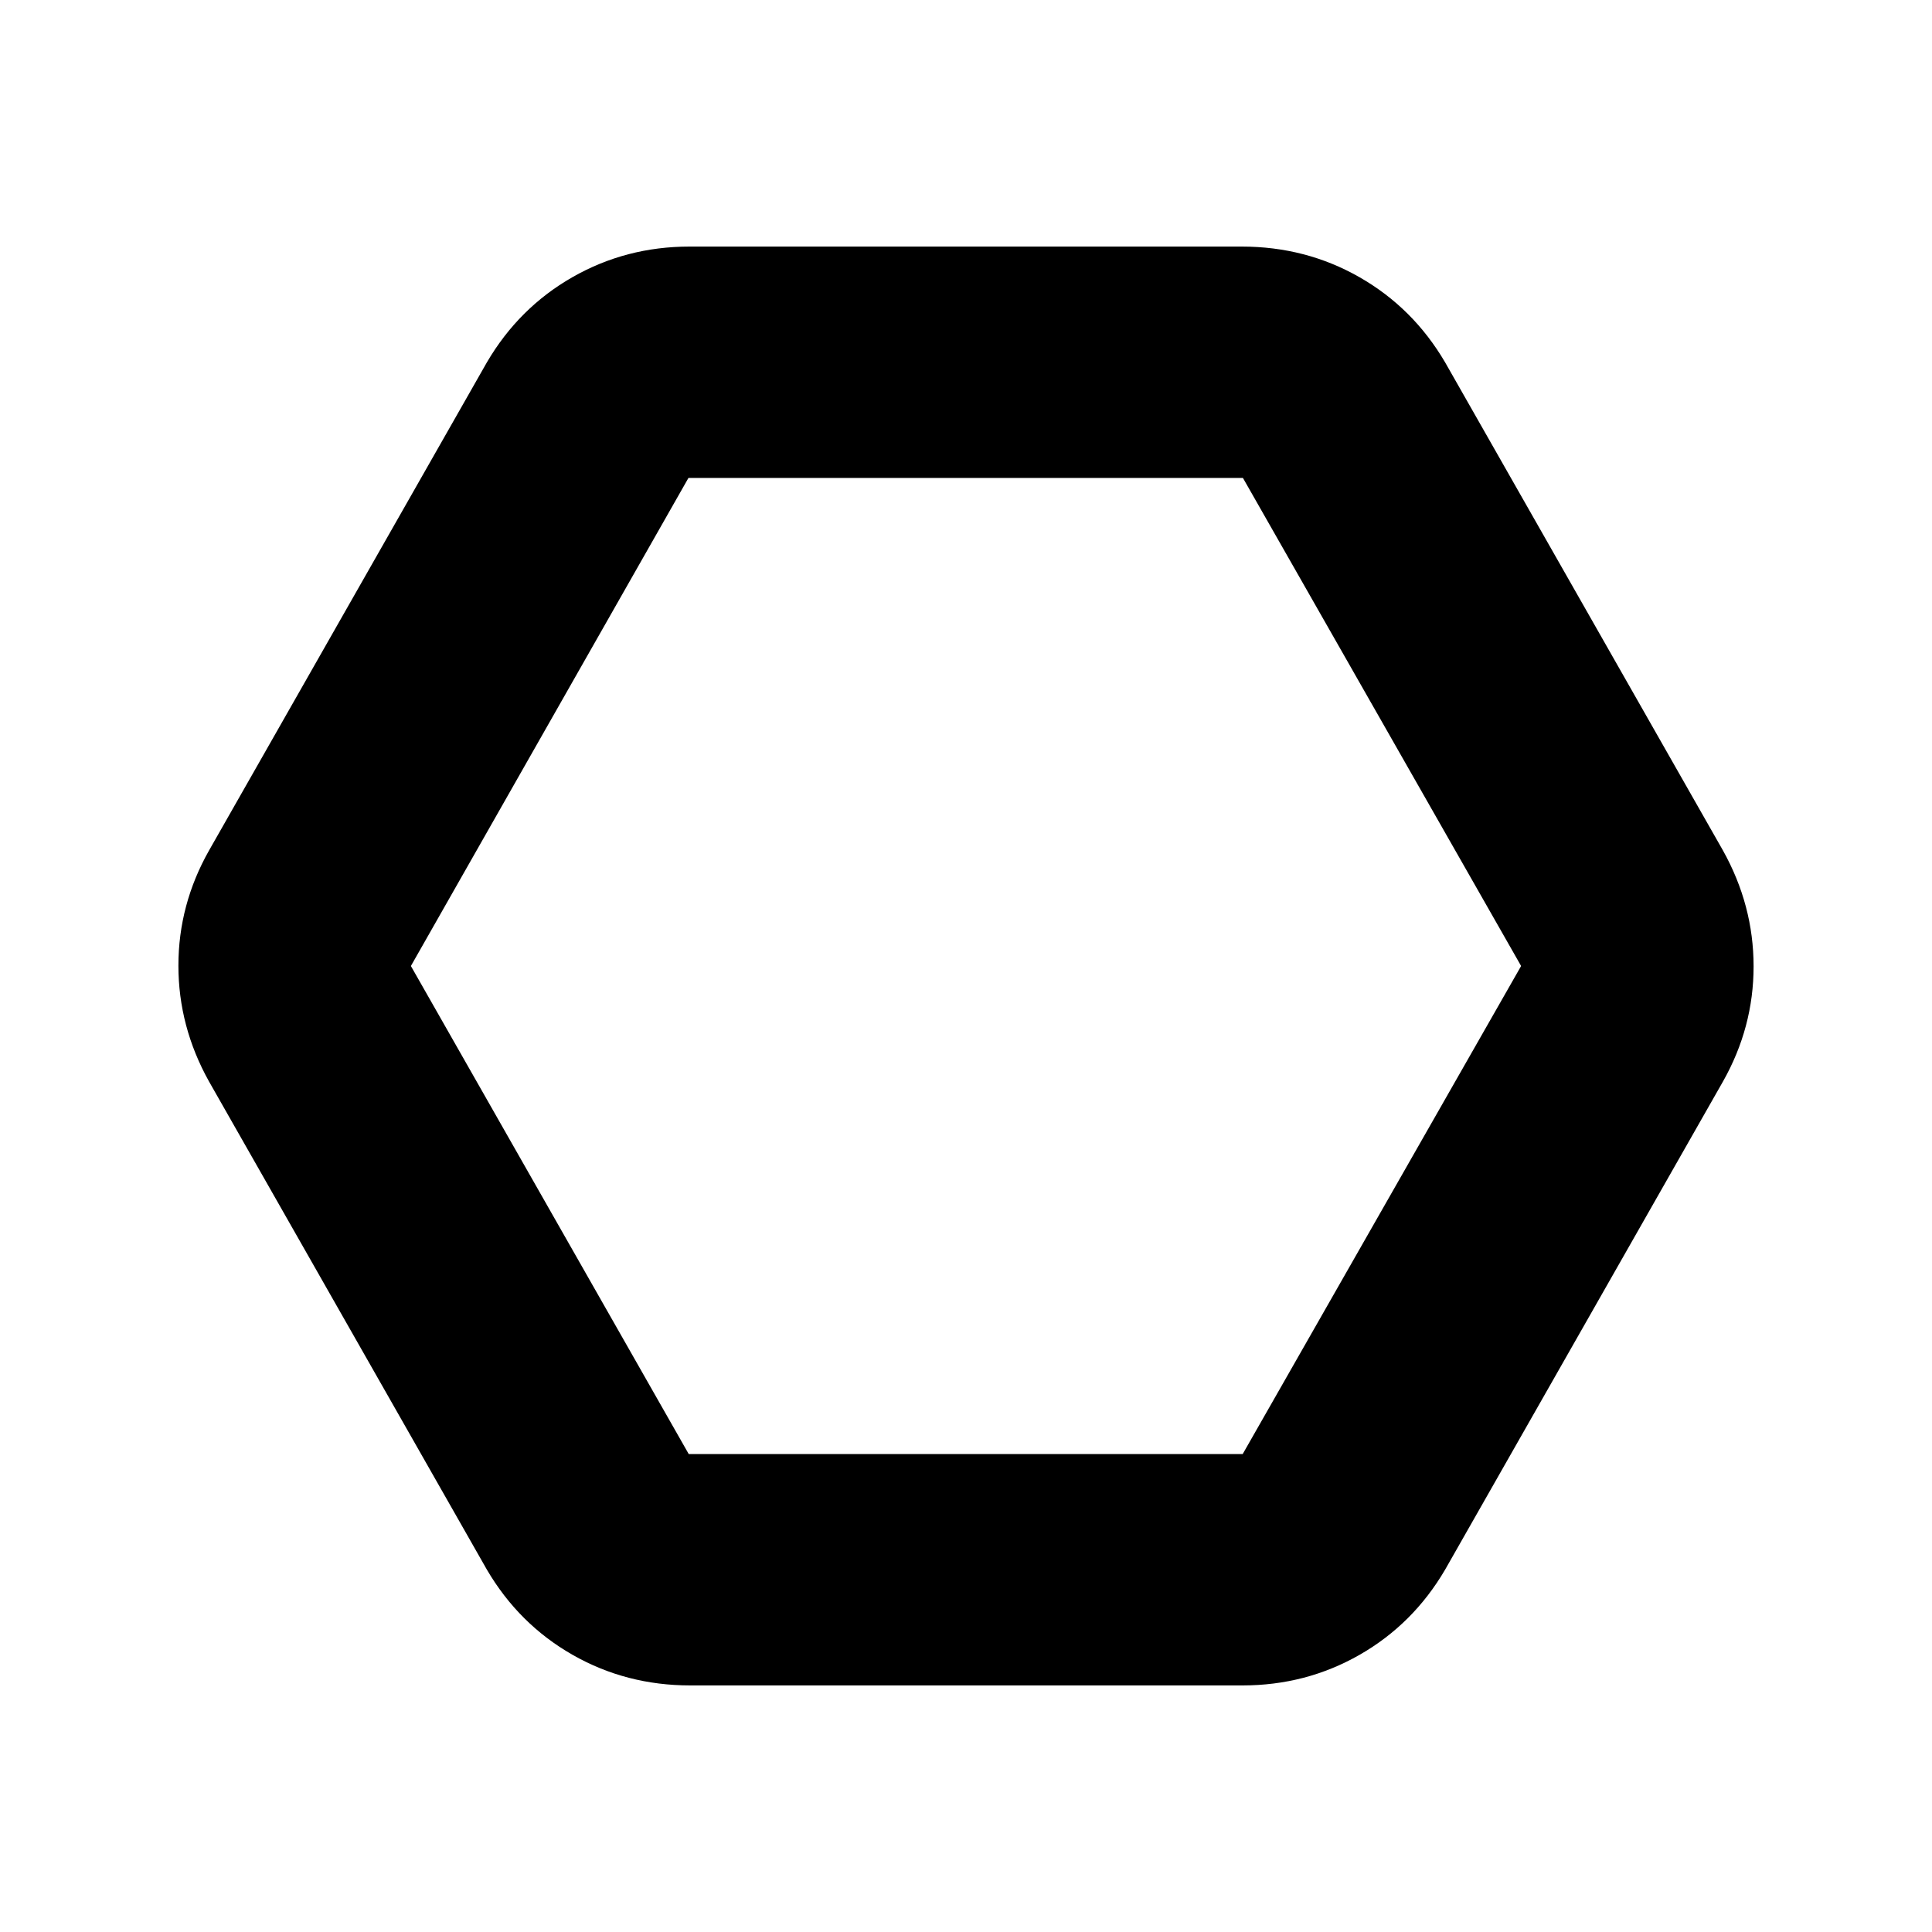 <svg xmlns="http://www.w3.org/2000/svg" height="20" viewBox="0 -960 960 960" width="20"><path d="M343-122.52q-31.87 0-58.51-15.21-26.64-15.21-42.53-42.27L103.91-422.52q-15.26-27.32-15.26-57.66 0-30.34 15.26-57.3L241.96-780q15.87-27.06 42.47-42.27 26.61-15.21 58.22-15.21H617q31.87 0 58.51 15.21 26.64 15.21 42.53 42.27l138.05 242.52q15.26 27.32 15.26 57.66 0 30.34-15.26 57.3L718.04-180q-15.87 27.06-42.47 42.27-26.61 15.21-58.22 15.21H343Zm-.77-114.96h275.25L755.83-480 617.6-722.52H342.09L204.17-480l138.06 242.52ZM480-480Z"/></svg>